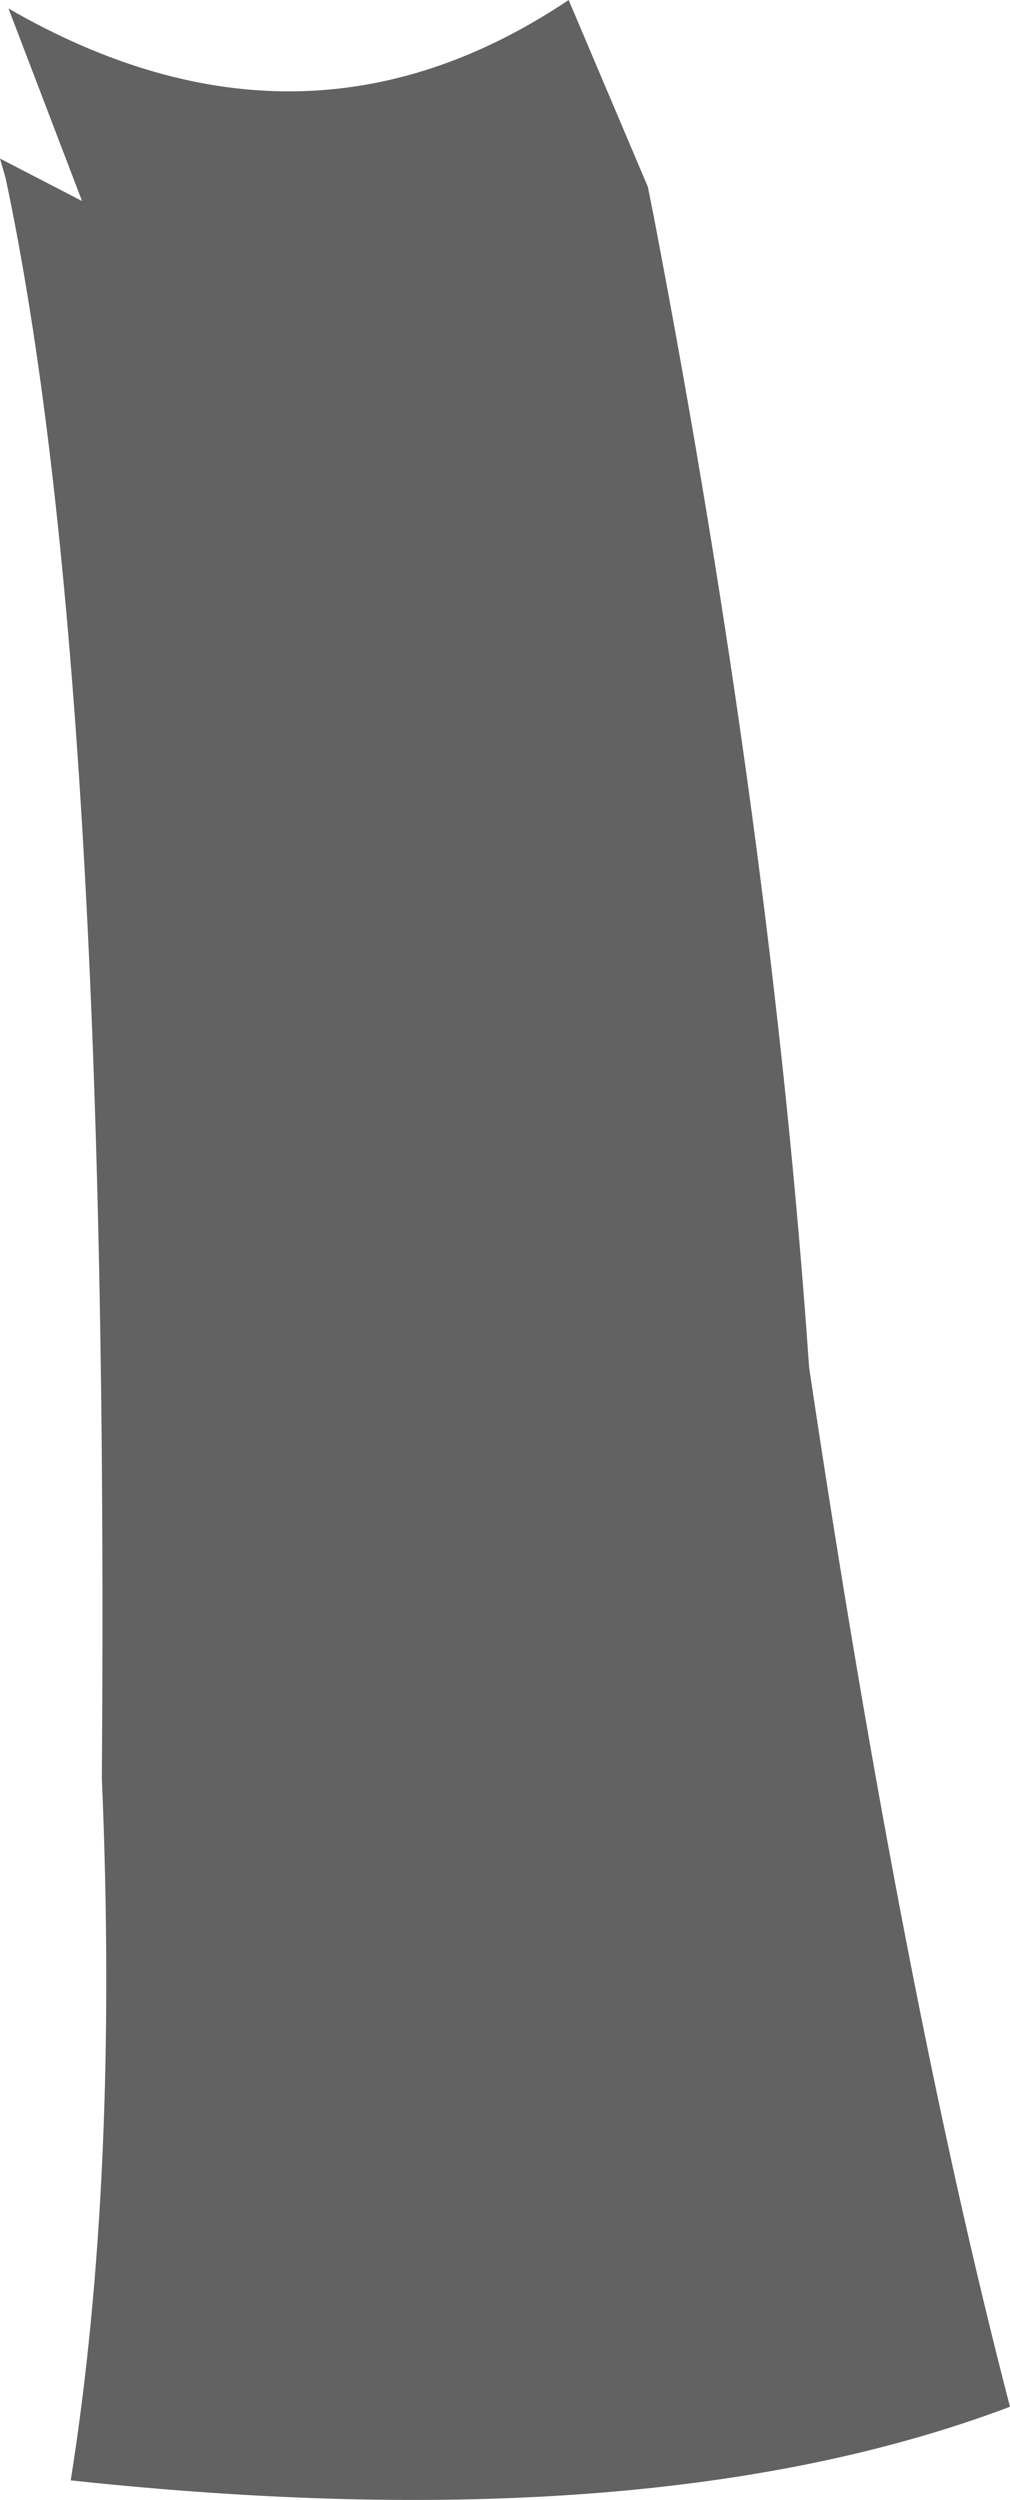 <?xml version="1.0" encoding="UTF-8" standalone="no"?>
<svg xmlns:xlink="http://www.w3.org/1999/xlink" height="44.15px" width="17.85px" xmlns="http://www.w3.org/2000/svg">
  <g transform="matrix(1.0, 0.0, 0.0, 1.0, 8.9, 22.05)">
    <path d="M2.65 -18.25 Q4.75 -7.3 5.4 2.1 7.05 13.15 8.95 20.45 2.6 22.85 -7.65 21.75 -6.8 16.4 -7.1 9.35 -6.95 -10.2 -8.8 -18.9 L-8.9 -19.25 -7.45 -18.5 -8.75 -21.9 Q-3.55 -18.9 1.15 -22.05 L2.55 -18.75 2.65 -18.25" fill="#626262" fill-rule="evenodd" stroke="none"/>
  </g>
</svg>

